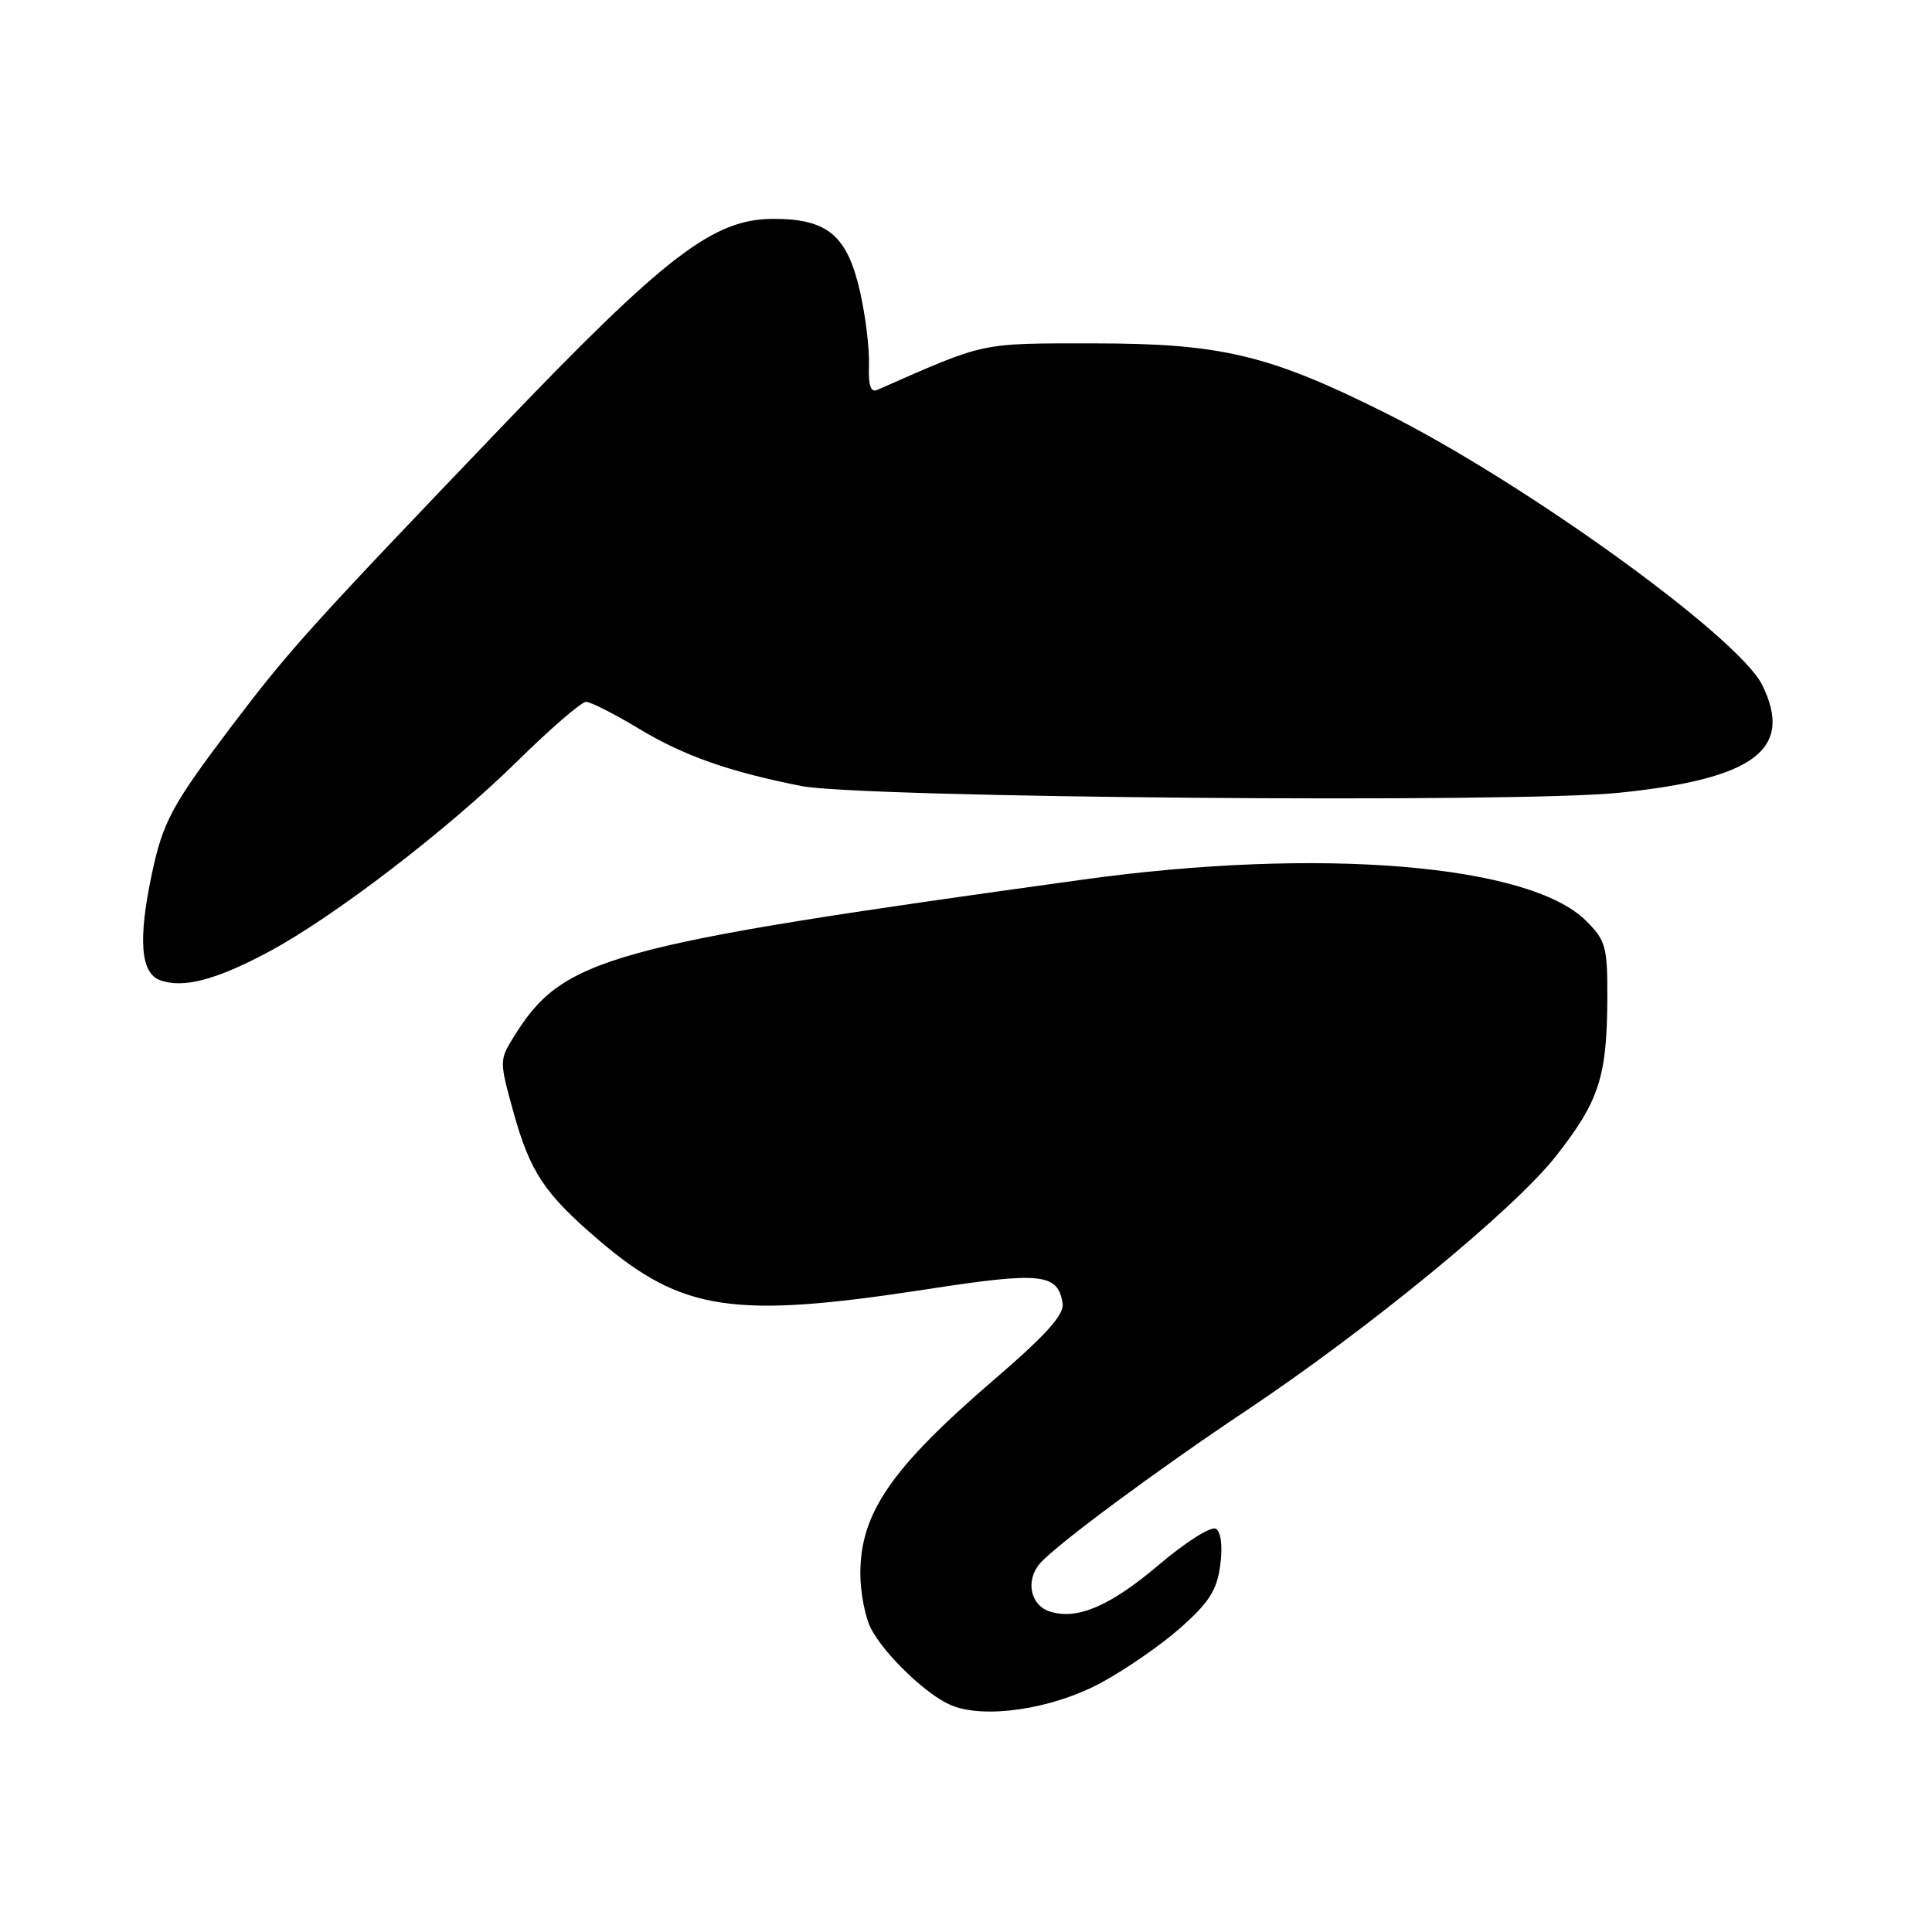 <?xml version="1.0" encoding="UTF-8" standalone="no"?>
<!DOCTYPE svg PUBLIC "-//W3C//DTD SVG 1.1//EN" "http://www.w3.org/Graphics/SVG/1.1/DTD/svg11.dtd" >
<svg xmlns="http://www.w3.org/2000/svg" xmlns:xlink="http://www.w3.org/1999/xlink" version="1.1" viewBox="0 0 256 256">
 <g >
 <path fill="currentColor"
d=" M 145.76 223.05 C 149.01 221.31 153.81 218.01 156.41 215.70 C 160.24 212.30 161.25 210.71 161.69 207.38 C 162.02 204.86 161.79 202.99 161.11 202.57 C 160.49 202.19 157.12 204.32 153.55 207.35 C 147.11 212.81 142.74 214.69 139.13 213.54 C 136.50 212.71 135.84 209.38 137.84 207.12 C 140.06 204.62 153.31 194.80 165.00 187.00 C 181.25 176.16 200.60 160.28 206.14 153.23 C 211.91 145.88 212.94 142.71 212.98 132.17 C 213.00 125.44 212.77 124.61 210.16 122.01 C 202.66 114.51 174.76 112.22 143.50 116.55 C 80.03 125.33 74.59 126.84 68.01 137.49 C 66.18 140.45 66.18 140.67 68.01 147.27 C 70.24 155.32 72.13 158.16 79.38 164.36 C 90.40 173.77 97.22 174.78 122.83 170.83 C 137.97 168.49 140.20 168.72 140.80 172.72 C 141.02 174.20 138.62 176.88 131.71 182.82 C 118.11 194.52 114.00 200.48 114.00 208.50 C 114.00 211.03 114.64 214.31 115.41 215.80 C 117.23 219.27 122.79 224.59 126.00 225.94 C 130.41 227.80 139.28 226.50 145.76 223.05 Z  M 35.60 126.12 C 44.21 121.52 59.32 109.94 68.52 100.89 C 72.93 96.55 77.04 93.00 77.65 93.00 C 78.26 93.00 81.40 94.59 84.63 96.54 C 90.59 100.14 96.57 102.25 106.17 104.15 C 114.09 105.72 200.95 106.44 214.50 105.05 C 232.49 103.21 237.70 99.30 233.51 90.78 C 230.39 84.42 201.98 63.91 183.50 54.68 C 168.17 47.02 161.79 45.50 145.00 45.50 C 129.66 45.50 130.80 45.26 116.25 51.66 C 115.37 52.05 115.05 51.10 115.14 48.36 C 115.22 46.24 114.69 41.88 113.97 38.69 C 112.27 31.19 109.68 29.00 102.48 29.00 C 94.52 29.00 88.23 33.82 66.24 56.80 C 40.93 83.24 38.36 86.10 30.68 96.23 C 22.78 106.67 21.59 108.88 20.12 115.80 C 18.28 124.50 18.62 128.92 21.21 129.88 C 24.23 131.00 28.62 129.86 35.60 126.12 Z "/>
</g>
</svg>